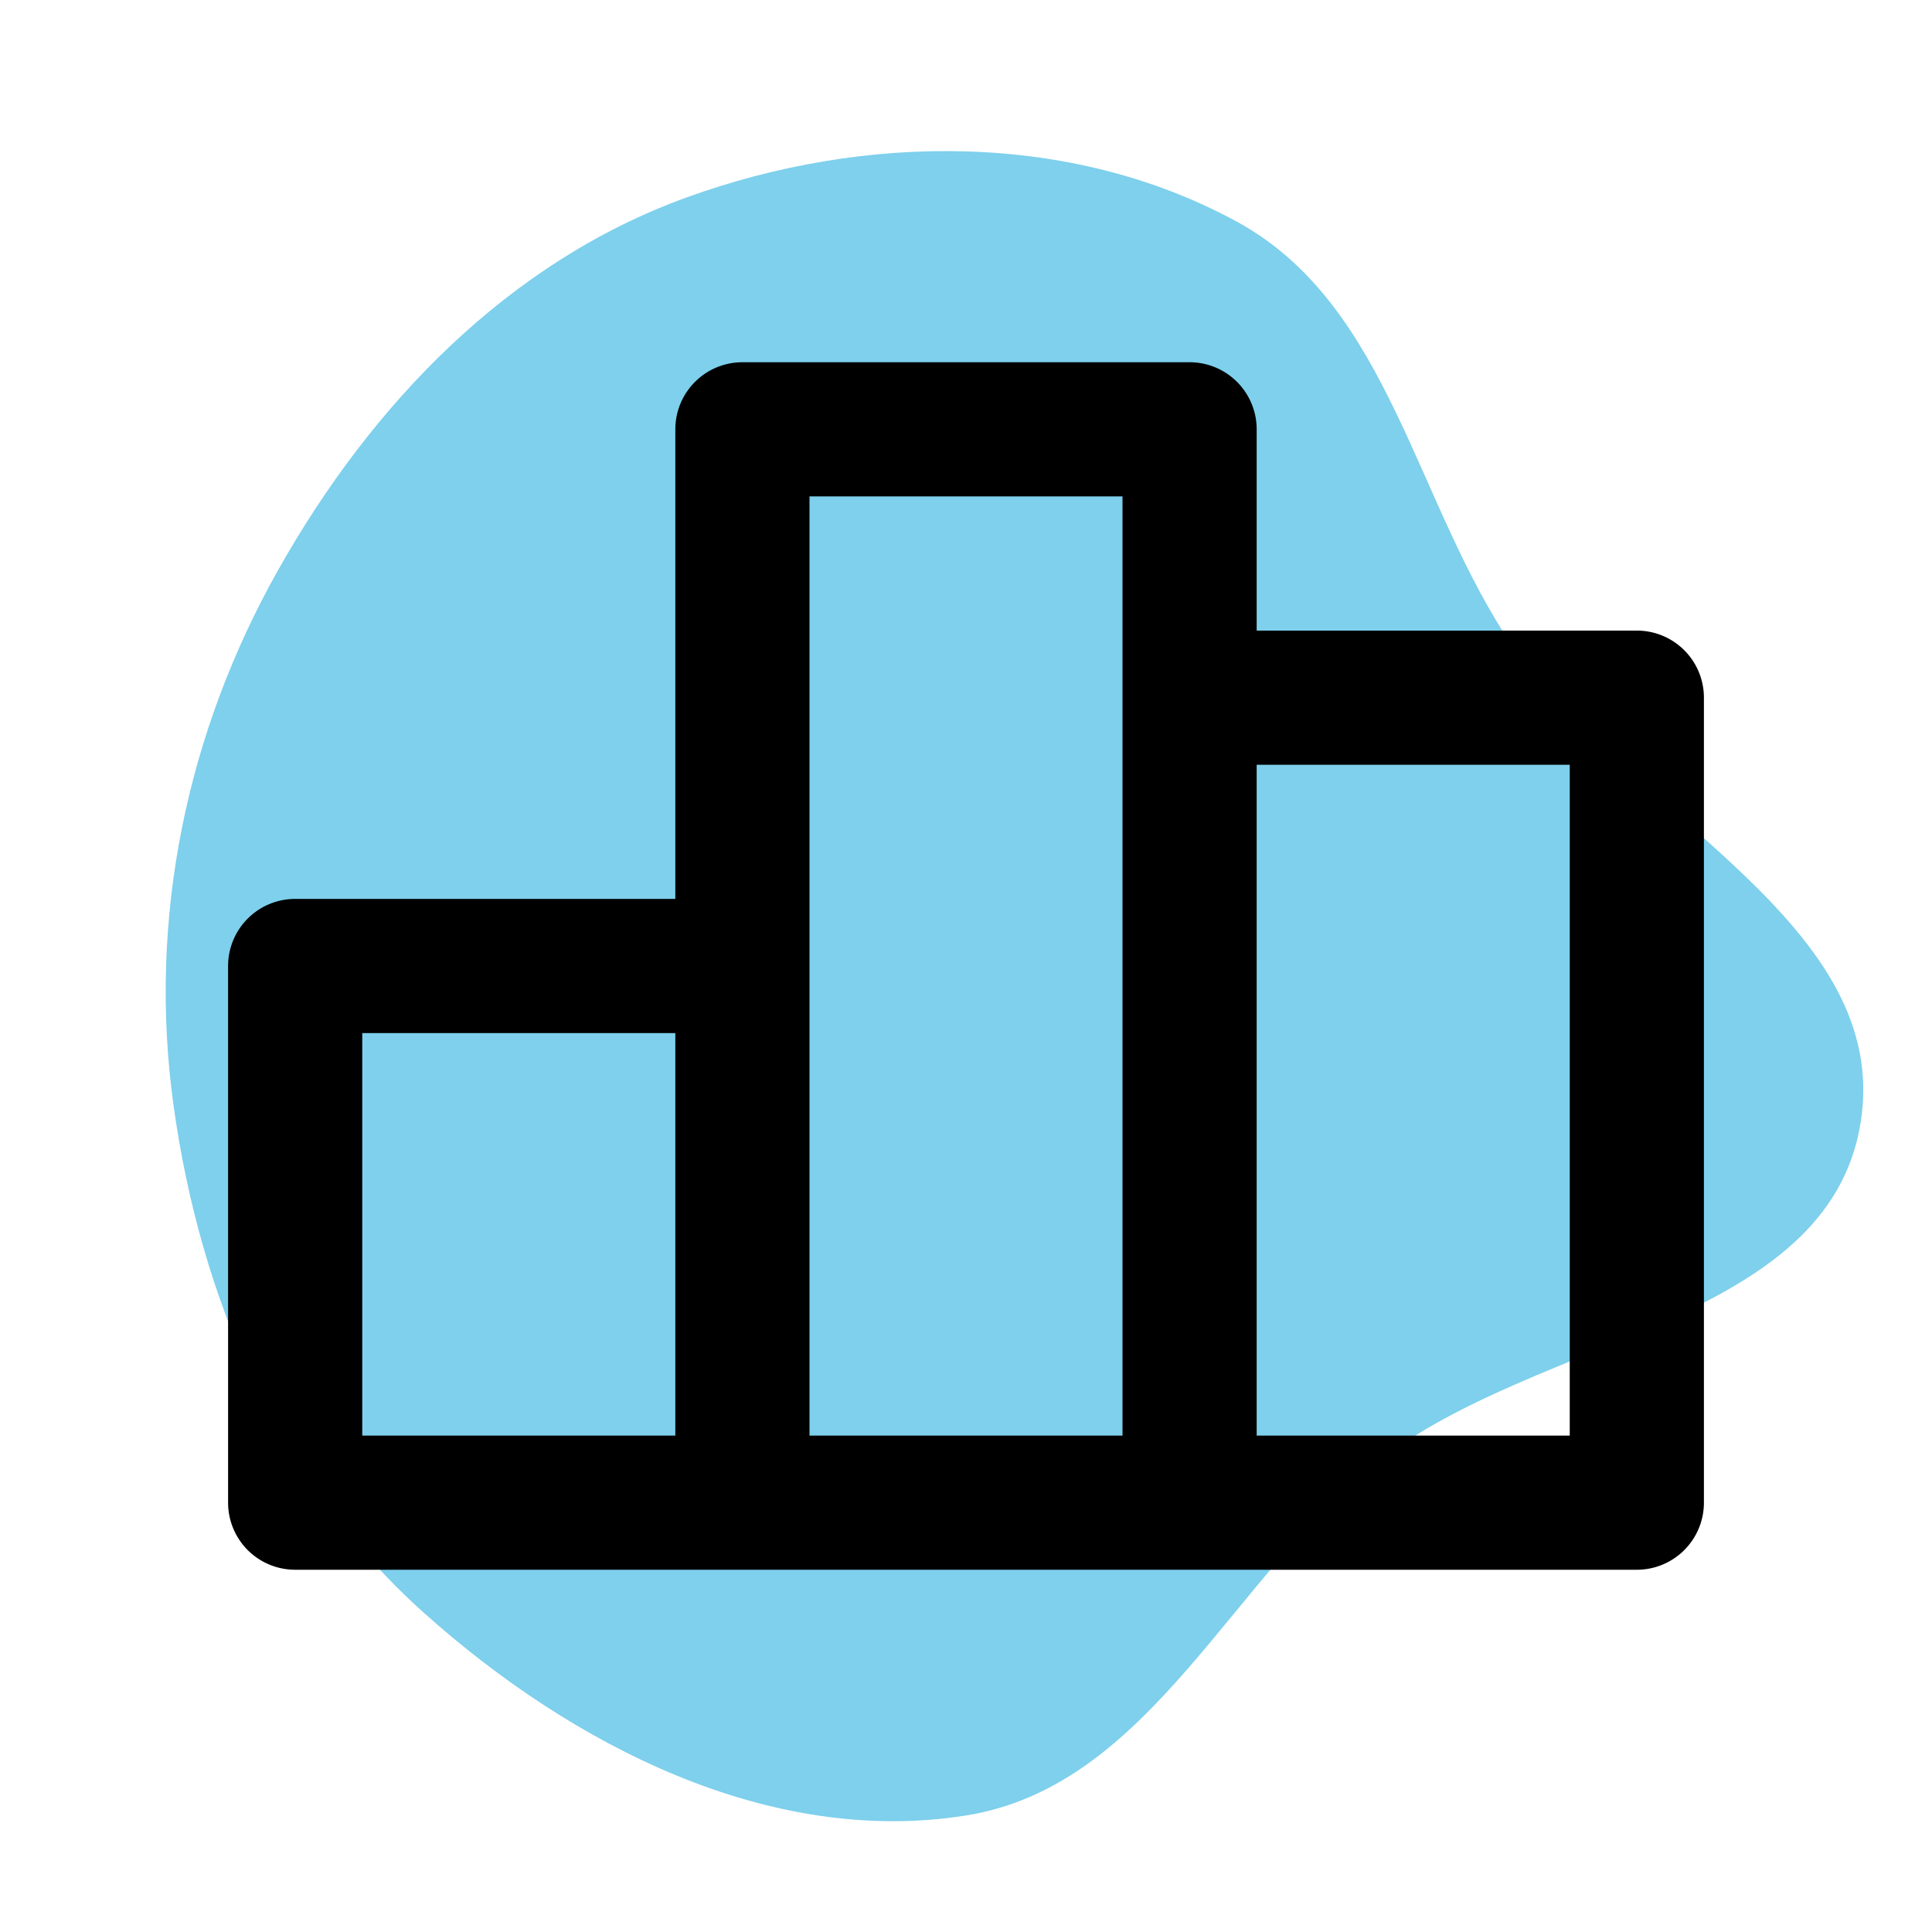 <!DOCTYPE svg PUBLIC "-//W3C//DTD SVG 1.1//EN" "http://www.w3.org/Graphics/SVG/1.1/DTD/svg11.dtd">
<!-- Uploaded to: SVG Repo, www.svgrepo.com, Transformed by: SVG Repo Mixer Tools -->
<svg fill="#000000" width="256px" height="256px" viewBox="-2.4 -2.4 28.80 28.80" xmlns="http://www.w3.org/2000/svg" stroke="#000000" stroke-width="0">
<g id="SVGRepo_bgCarrier" stroke-width="0">
<path transform="translate(-2.4, -2.4), scale(0.9)" d="M16,30.07C19.07,29.58,20.404,26.08,22.863,24.179C25.502,22.137,30.27,21.904,30.815,18.612C31.362,15.315,26.988,13.503,25.087,10.753C23.437,8.366,23.035,5.062,20.487,3.672C17.732,2.17,14.317,2.202,11.367,3.272C8.415,4.342,6.158,6.692,4.615,9.427C3.084,12.137,2.446,15.231,2.875,18.314C3.317,21.5,4.619,24.562,7.015,26.708C9.471,28.908,12.744,30.59,16,30.07" fill="#7ed0ec" strokewidth="0"/>
</g>
<g id="SVGRepo_tracerCarrier" stroke-linecap="round" stroke-linejoin="round"/>
<g id="SVGRepo_iconCarrier">
<path d="M22,7H16.333V4a1,1,0,0,0-1-1H8.667a1,1,0,0,0-1,1v7H2a1,1,0,0,0-1,1v8a1,1,0,0,0,1,1H22a1,1,0,0,0,1-1V8A1,1,0,0,0,22,7ZM7.667,19H3V13H7.667Zm6.666,0H9.667V5h4.666ZM21,19H16.333V9H21Z"/>
</g>
</svg>
